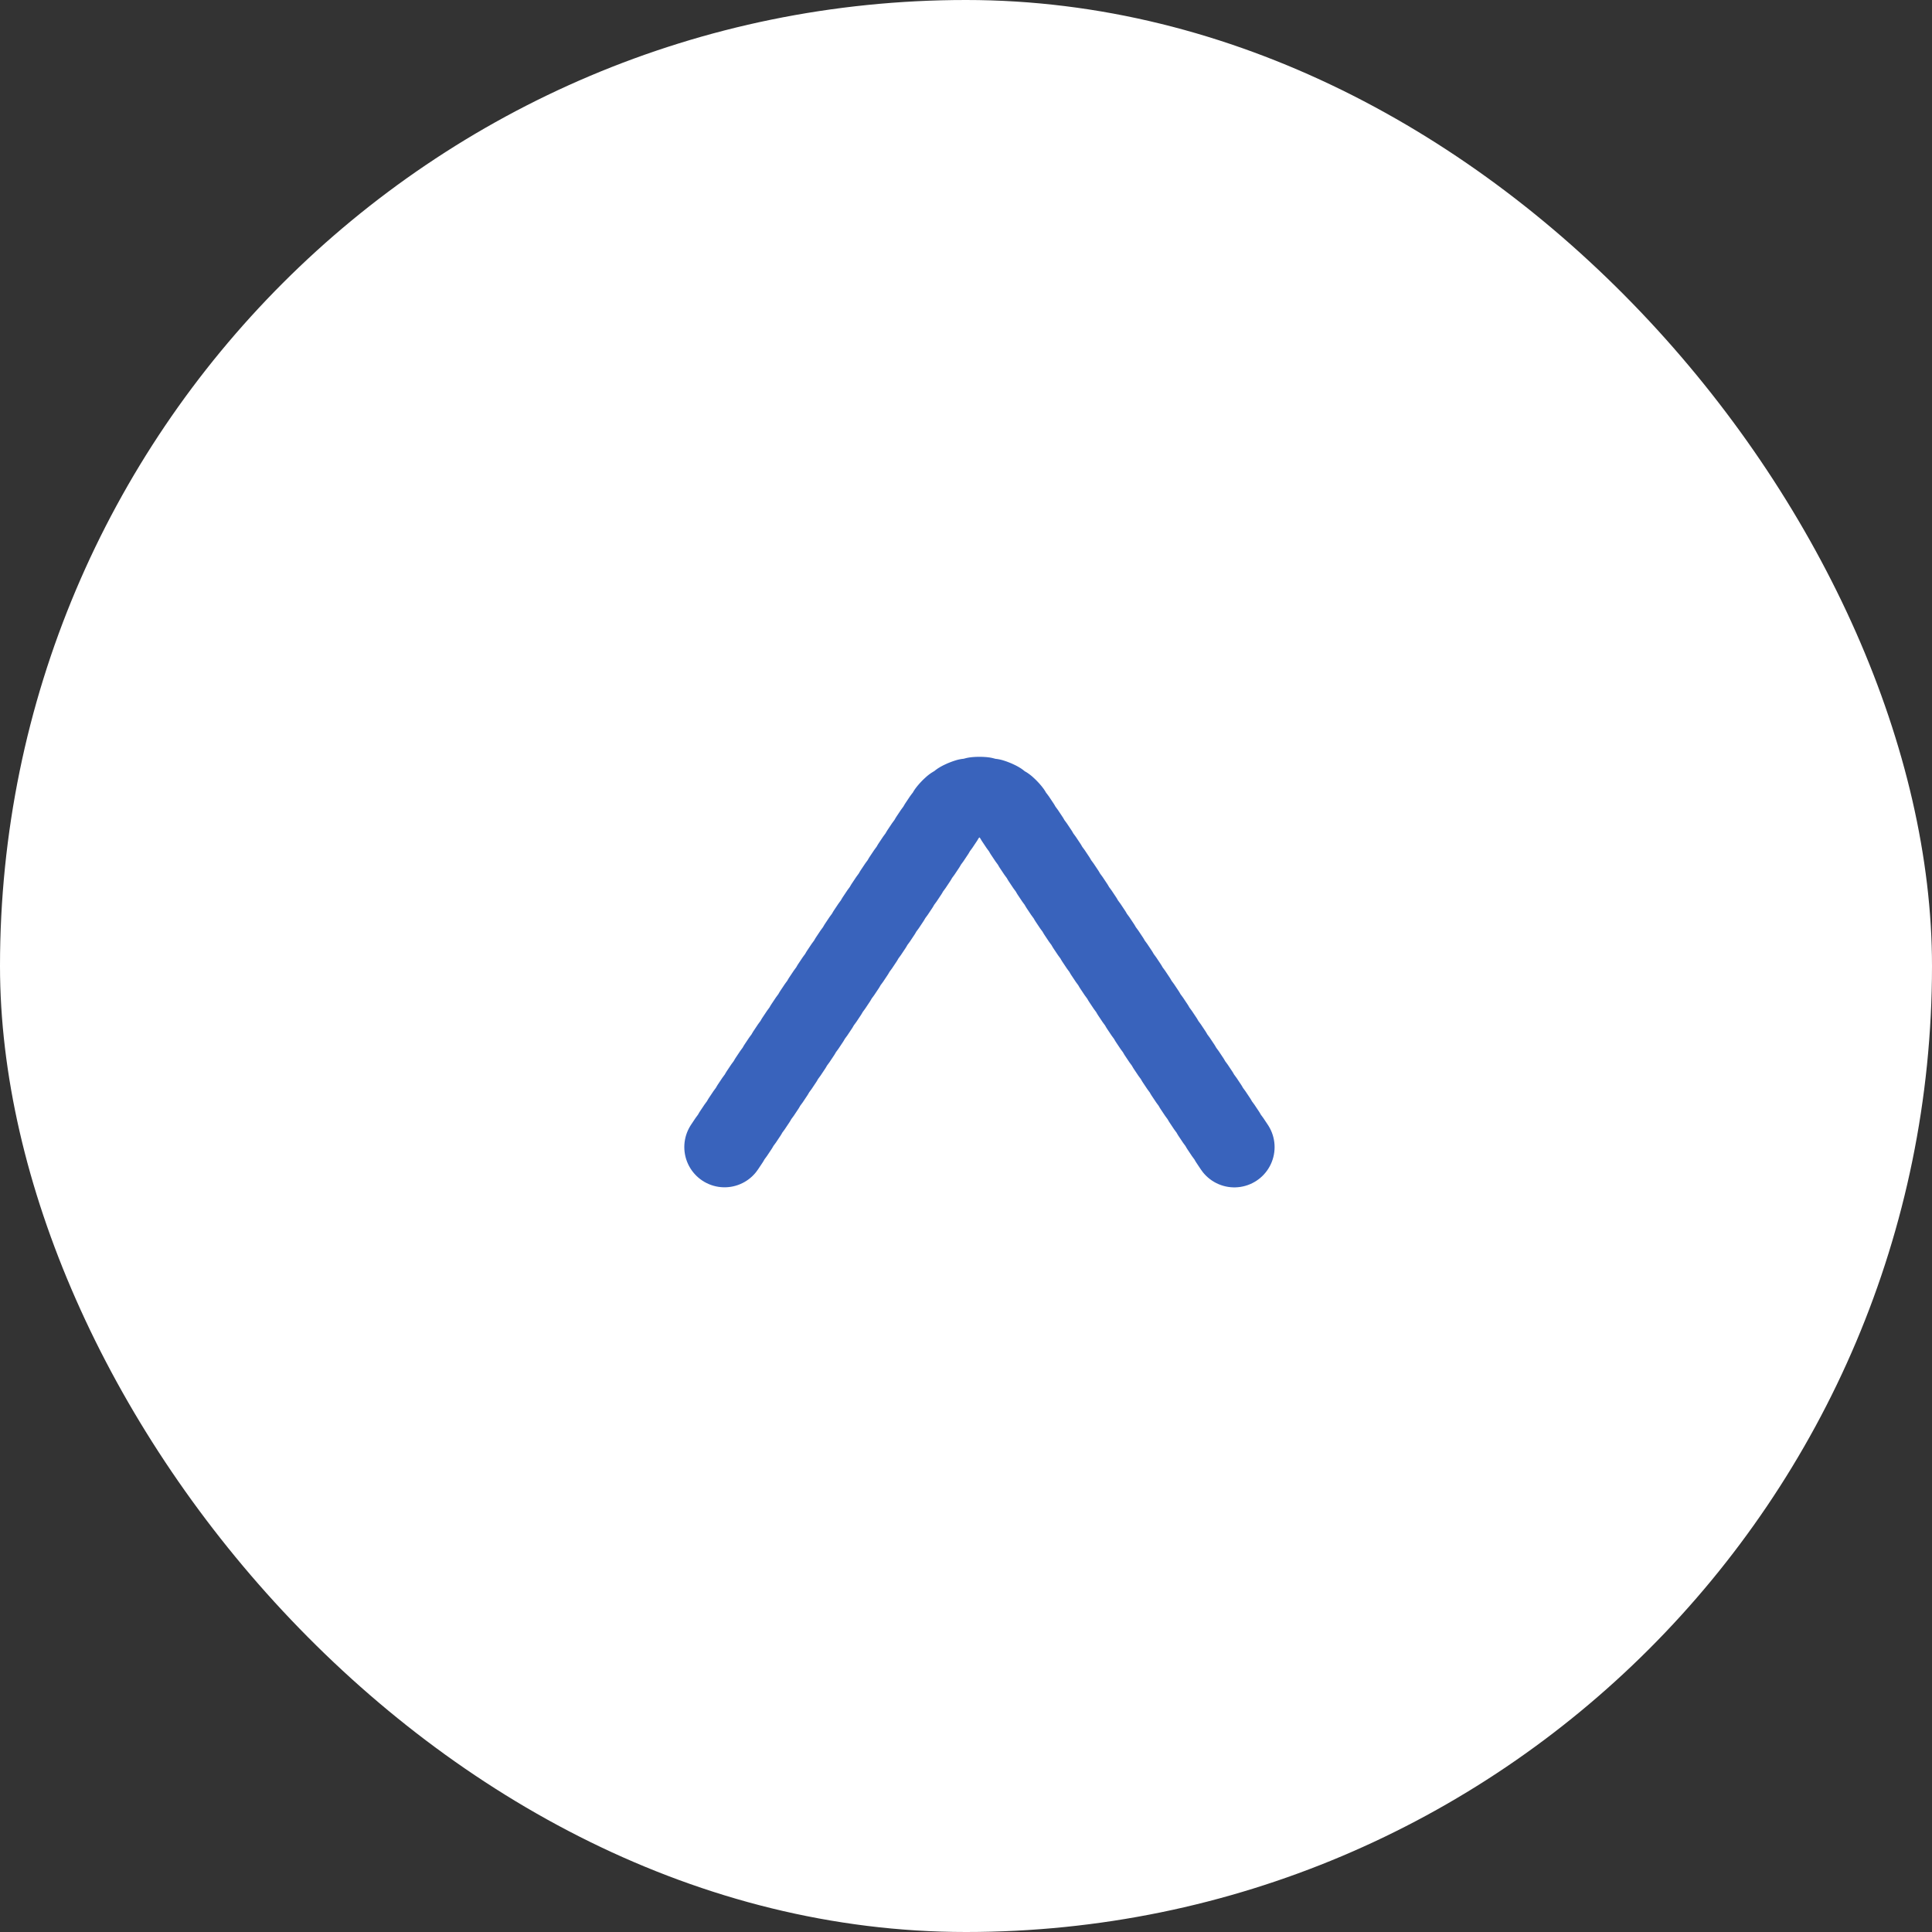 <svg width="48" height="48" viewBox="0 0 48 48" fill="none" xmlns="http://www.w3.org/2000/svg">
<rect x="0" y="0" width="48" height="48" fill="#333333" stroke="none"/>
<rect width="48" height="48" rx="24" fill="white"/>
<path d="M30.667 28.5L25.165 20.248C24.77 19.654 23.897 19.654 23.501 20.248L18 28.5" stroke="#3963BC" stroke-width="2" stroke-linecap="round" stroke-dasharray="0.2 0.2"/>
</svg>
